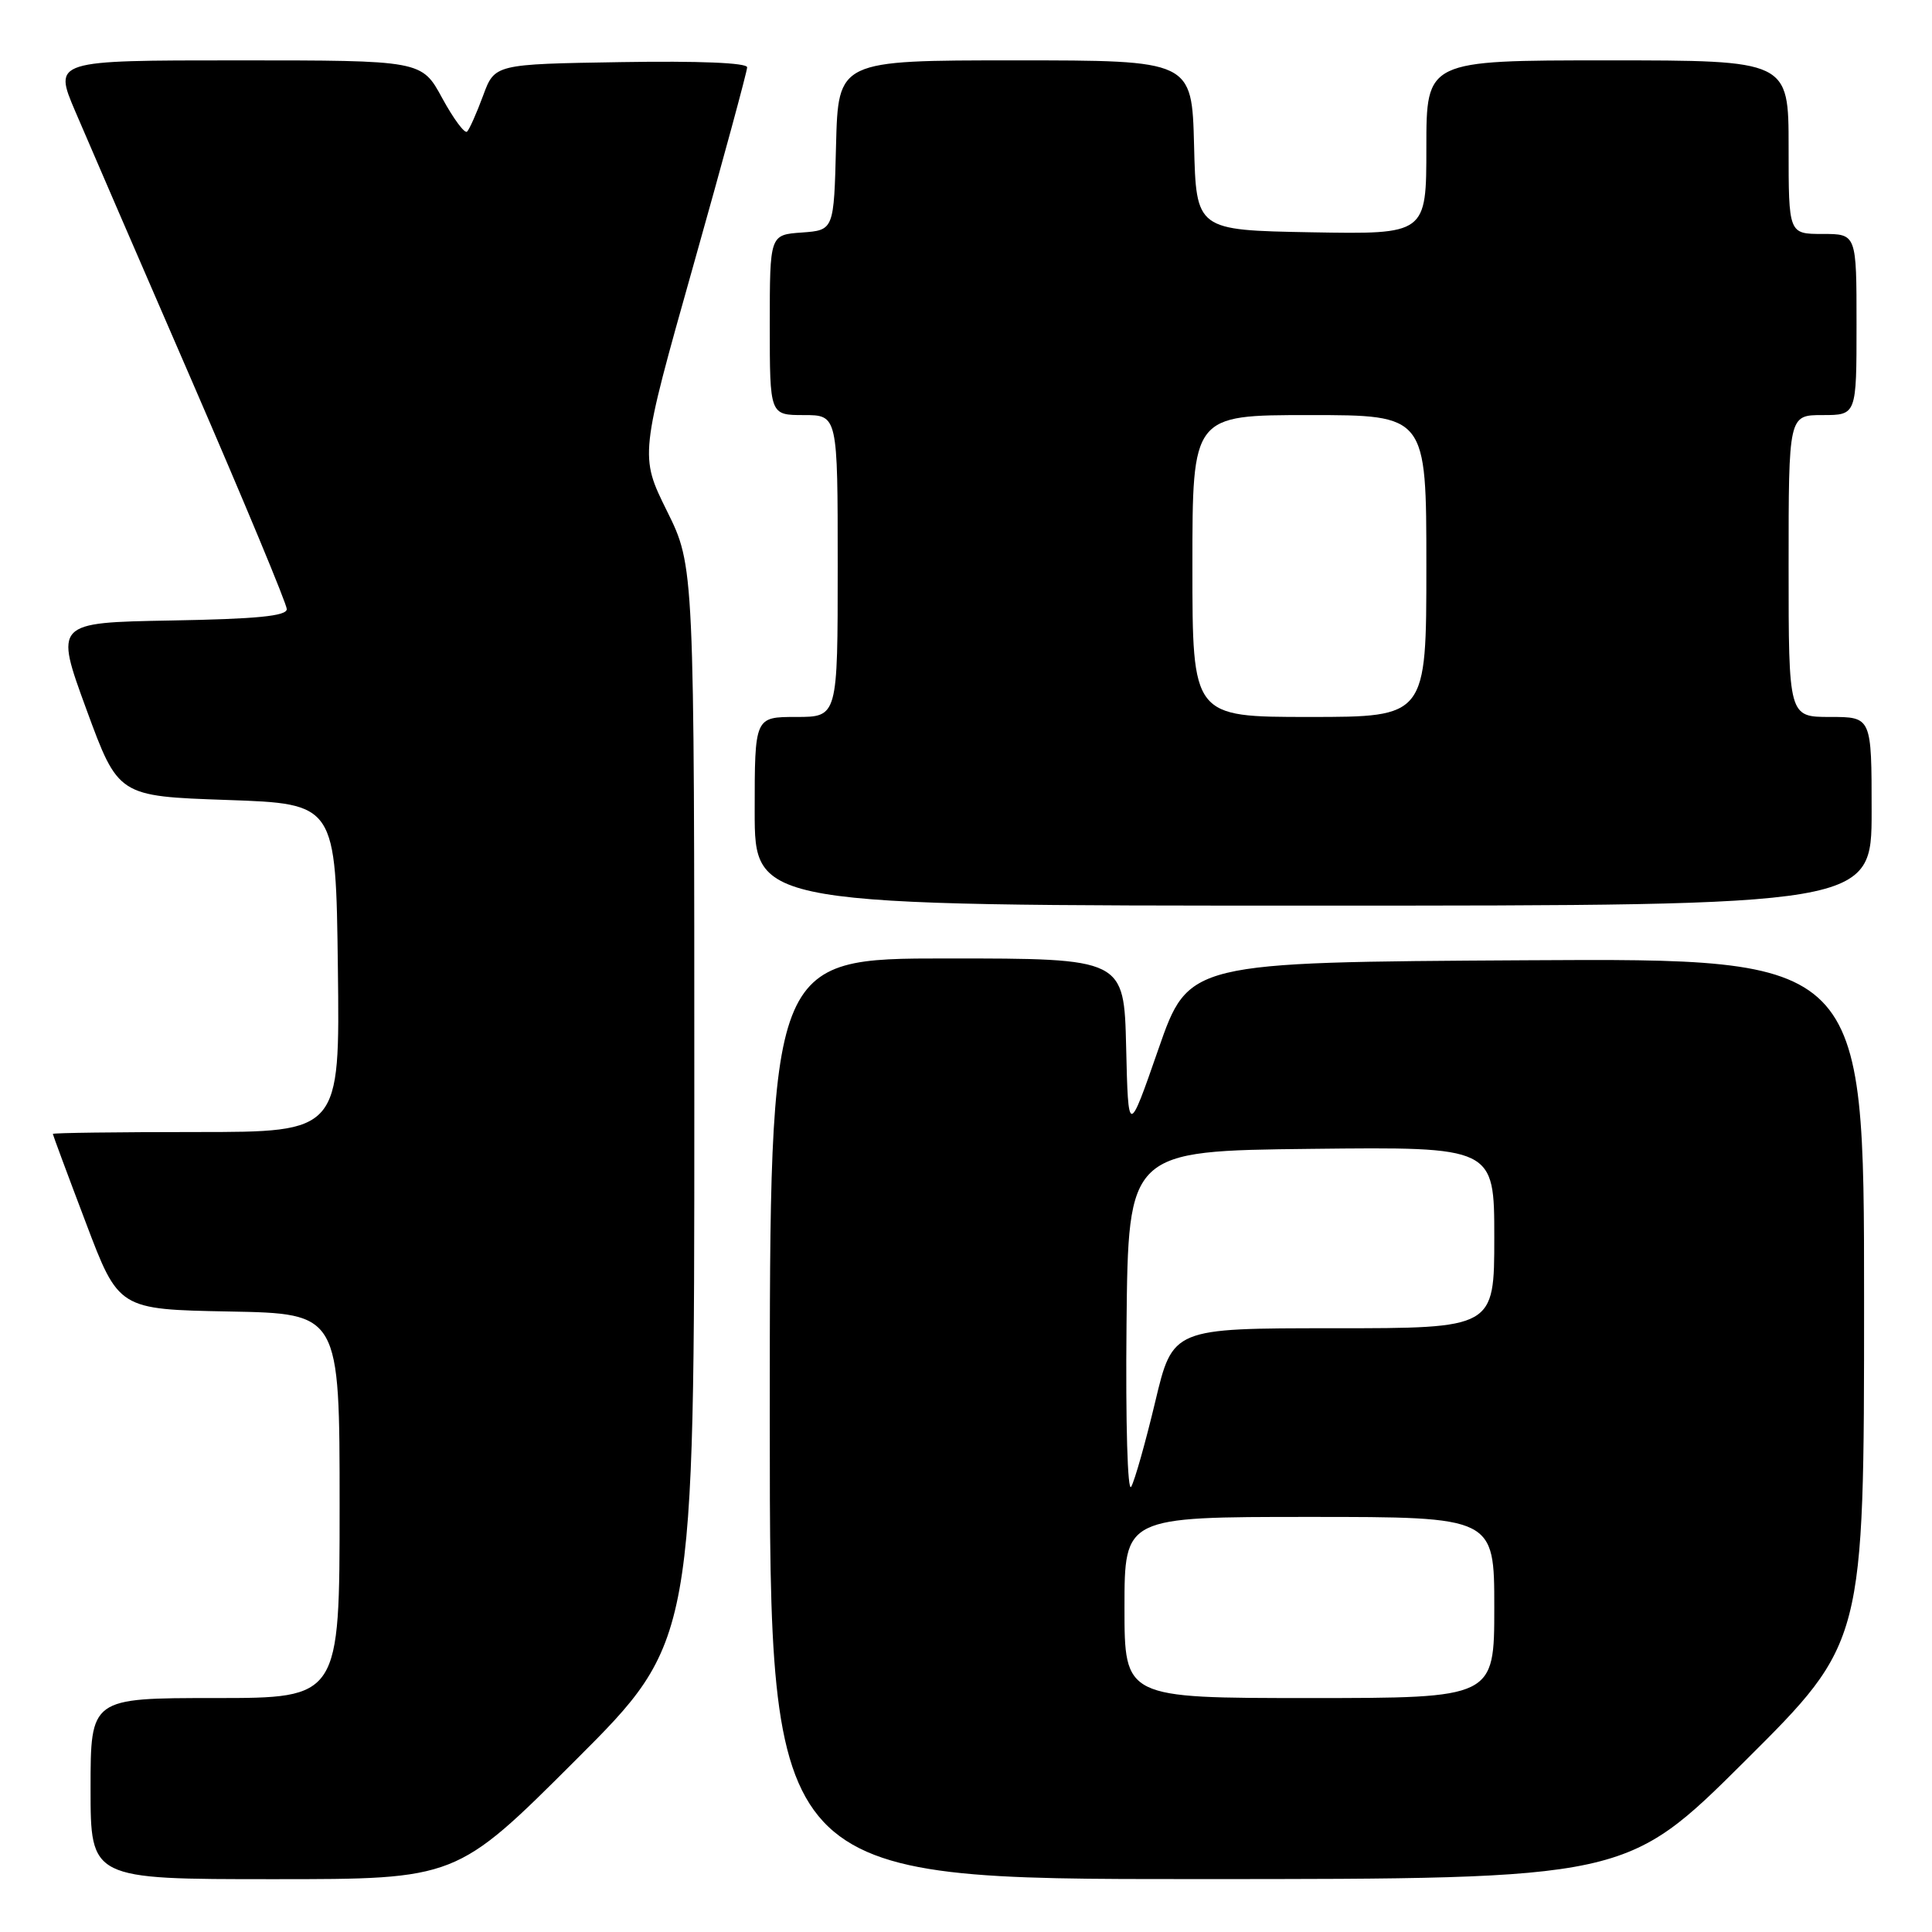 <?xml version="1.0" encoding="UTF-8" standalone="no"?>
<!DOCTYPE svg PUBLIC "-//W3C//DTD SVG 1.1//EN" "http://www.w3.org/Graphics/SVG/1.1/DTD/svg11.dtd" >
<svg xmlns="http://www.w3.org/2000/svg" xmlns:xlink="http://www.w3.org/1999/xlink" version="1.1" viewBox="0 0 256 256">
 <g >
 <path fill="currentColor"
d=" M 76.24 233.26 C 92.00 217.52 92.00 217.52 92.00 146.28 C 92.00 75.03 92.00 75.03 88.38 67.72 C 84.76 60.40 84.76 60.40 91.88 35.15 C 95.80 21.25 99.00 9.45 99.00 8.92 C 99.00 8.32 92.58 8.06 82.28 8.23 C 65.55 8.50 65.55 8.50 64.01 12.68 C 63.16 14.98 62.21 17.12 61.89 17.44 C 61.58 17.75 60.10 15.76 58.60 13.01 C 55.88 8.00 55.88 8.00 31.48 8.00 C 7.09 8.00 7.09 8.00 9.97 14.75 C 11.55 18.46 18.51 34.54 25.43 50.49 C 32.34 66.43 38.00 80.03 38.00 80.71 C 38.00 81.63 34.03 82.02 22.62 82.22 C 7.24 82.50 7.24 82.50 11.45 94.00 C 15.67 105.50 15.67 105.50 30.08 106.00 C 44.50 106.50 44.50 106.50 44.77 128.25 C 45.04 150.00 45.04 150.00 26.02 150.00 C 15.56 150.00 7.00 150.11 7.00 150.25 C 7.01 150.39 8.97 155.68 11.37 162.00 C 15.72 173.50 15.72 173.50 30.36 173.78 C 45.00 174.05 45.00 174.05 45.00 199.53 C 45.00 225.00 45.00 225.00 28.50 225.00 C 12.00 225.00 12.00 225.00 12.00 237.00 C 12.00 249.00 12.00 249.00 36.24 249.00 C 60.48 249.00 60.48 249.00 76.24 233.26 Z  M 231.25 233.31 C 247.00 217.63 247.00 217.63 247.00 172.30 C 247.00 126.98 247.00 126.98 202.25 127.24 C 157.50 127.50 157.50 127.50 153.50 139.00 C 149.50 150.50 149.50 150.50 149.22 138.75 C 148.94 127.00 148.94 127.00 125.47 127.00 C 102.00 127.00 102.00 127.00 102.00 188.00 C 102.00 249.00 102.00 249.00 158.75 248.99 C 215.50 248.98 215.50 248.98 231.25 233.31 Z  M 248.00 107.50 C 248.00 95.00 248.00 95.00 242.50 95.00 C 237.00 95.00 237.00 95.00 237.00 75.00 C 237.00 55.00 237.00 55.00 241.50 55.00 C 246.00 55.00 246.00 55.00 246.00 43.00 C 246.00 31.00 246.00 31.00 241.50 31.00 C 237.00 31.00 237.00 31.00 237.00 19.50 C 237.00 8.00 237.00 8.00 213.00 8.00 C 189.00 8.00 189.00 8.00 189.00 19.53 C 189.00 31.05 189.00 31.05 173.75 30.78 C 158.50 30.50 158.50 30.50 158.22 19.25 C 157.93 8.00 157.93 8.00 134.50 8.00 C 111.07 8.00 111.07 8.00 110.78 19.25 C 110.50 30.50 110.50 30.50 106.25 30.81 C 102.00 31.11 102.00 31.11 102.00 43.06 C 102.00 55.00 102.00 55.00 106.50 55.00 C 111.00 55.00 111.00 55.00 111.00 75.00 C 111.00 95.00 111.00 95.00 105.50 95.00 C 100.00 95.00 100.00 95.00 100.00 107.50 C 100.00 120.00 100.00 120.00 174.00 120.00 C 248.00 120.00 248.00 120.00 248.00 107.50 Z  M 149.00 213.00 C 149.00 201.00 149.00 201.00 173.50 201.00 C 198.00 201.00 198.00 201.00 198.00 213.00 C 198.00 225.00 198.00 225.00 173.50 225.00 C 149.00 225.00 149.00 225.00 149.00 213.00 Z  M 149.27 175.50 C 149.50 152.50 149.50 152.50 173.75 152.23 C 198.00 151.96 198.00 151.96 198.00 163.98 C 198.00 176.00 198.00 176.00 176.70 176.00 C 155.39 176.00 155.39 176.00 153.07 185.75 C 151.79 191.11 150.36 196.18 149.89 197.00 C 149.41 197.86 149.14 188.61 149.27 175.50 Z  M 158.00 75.00 C 158.00 55.00 158.00 55.00 173.50 55.00 C 189.00 55.00 189.00 55.00 189.00 75.00 C 189.00 95.00 189.00 95.00 173.50 95.00 C 158.00 95.00 158.00 95.00 158.00 75.00 Z "/>
</g>
</svg>
